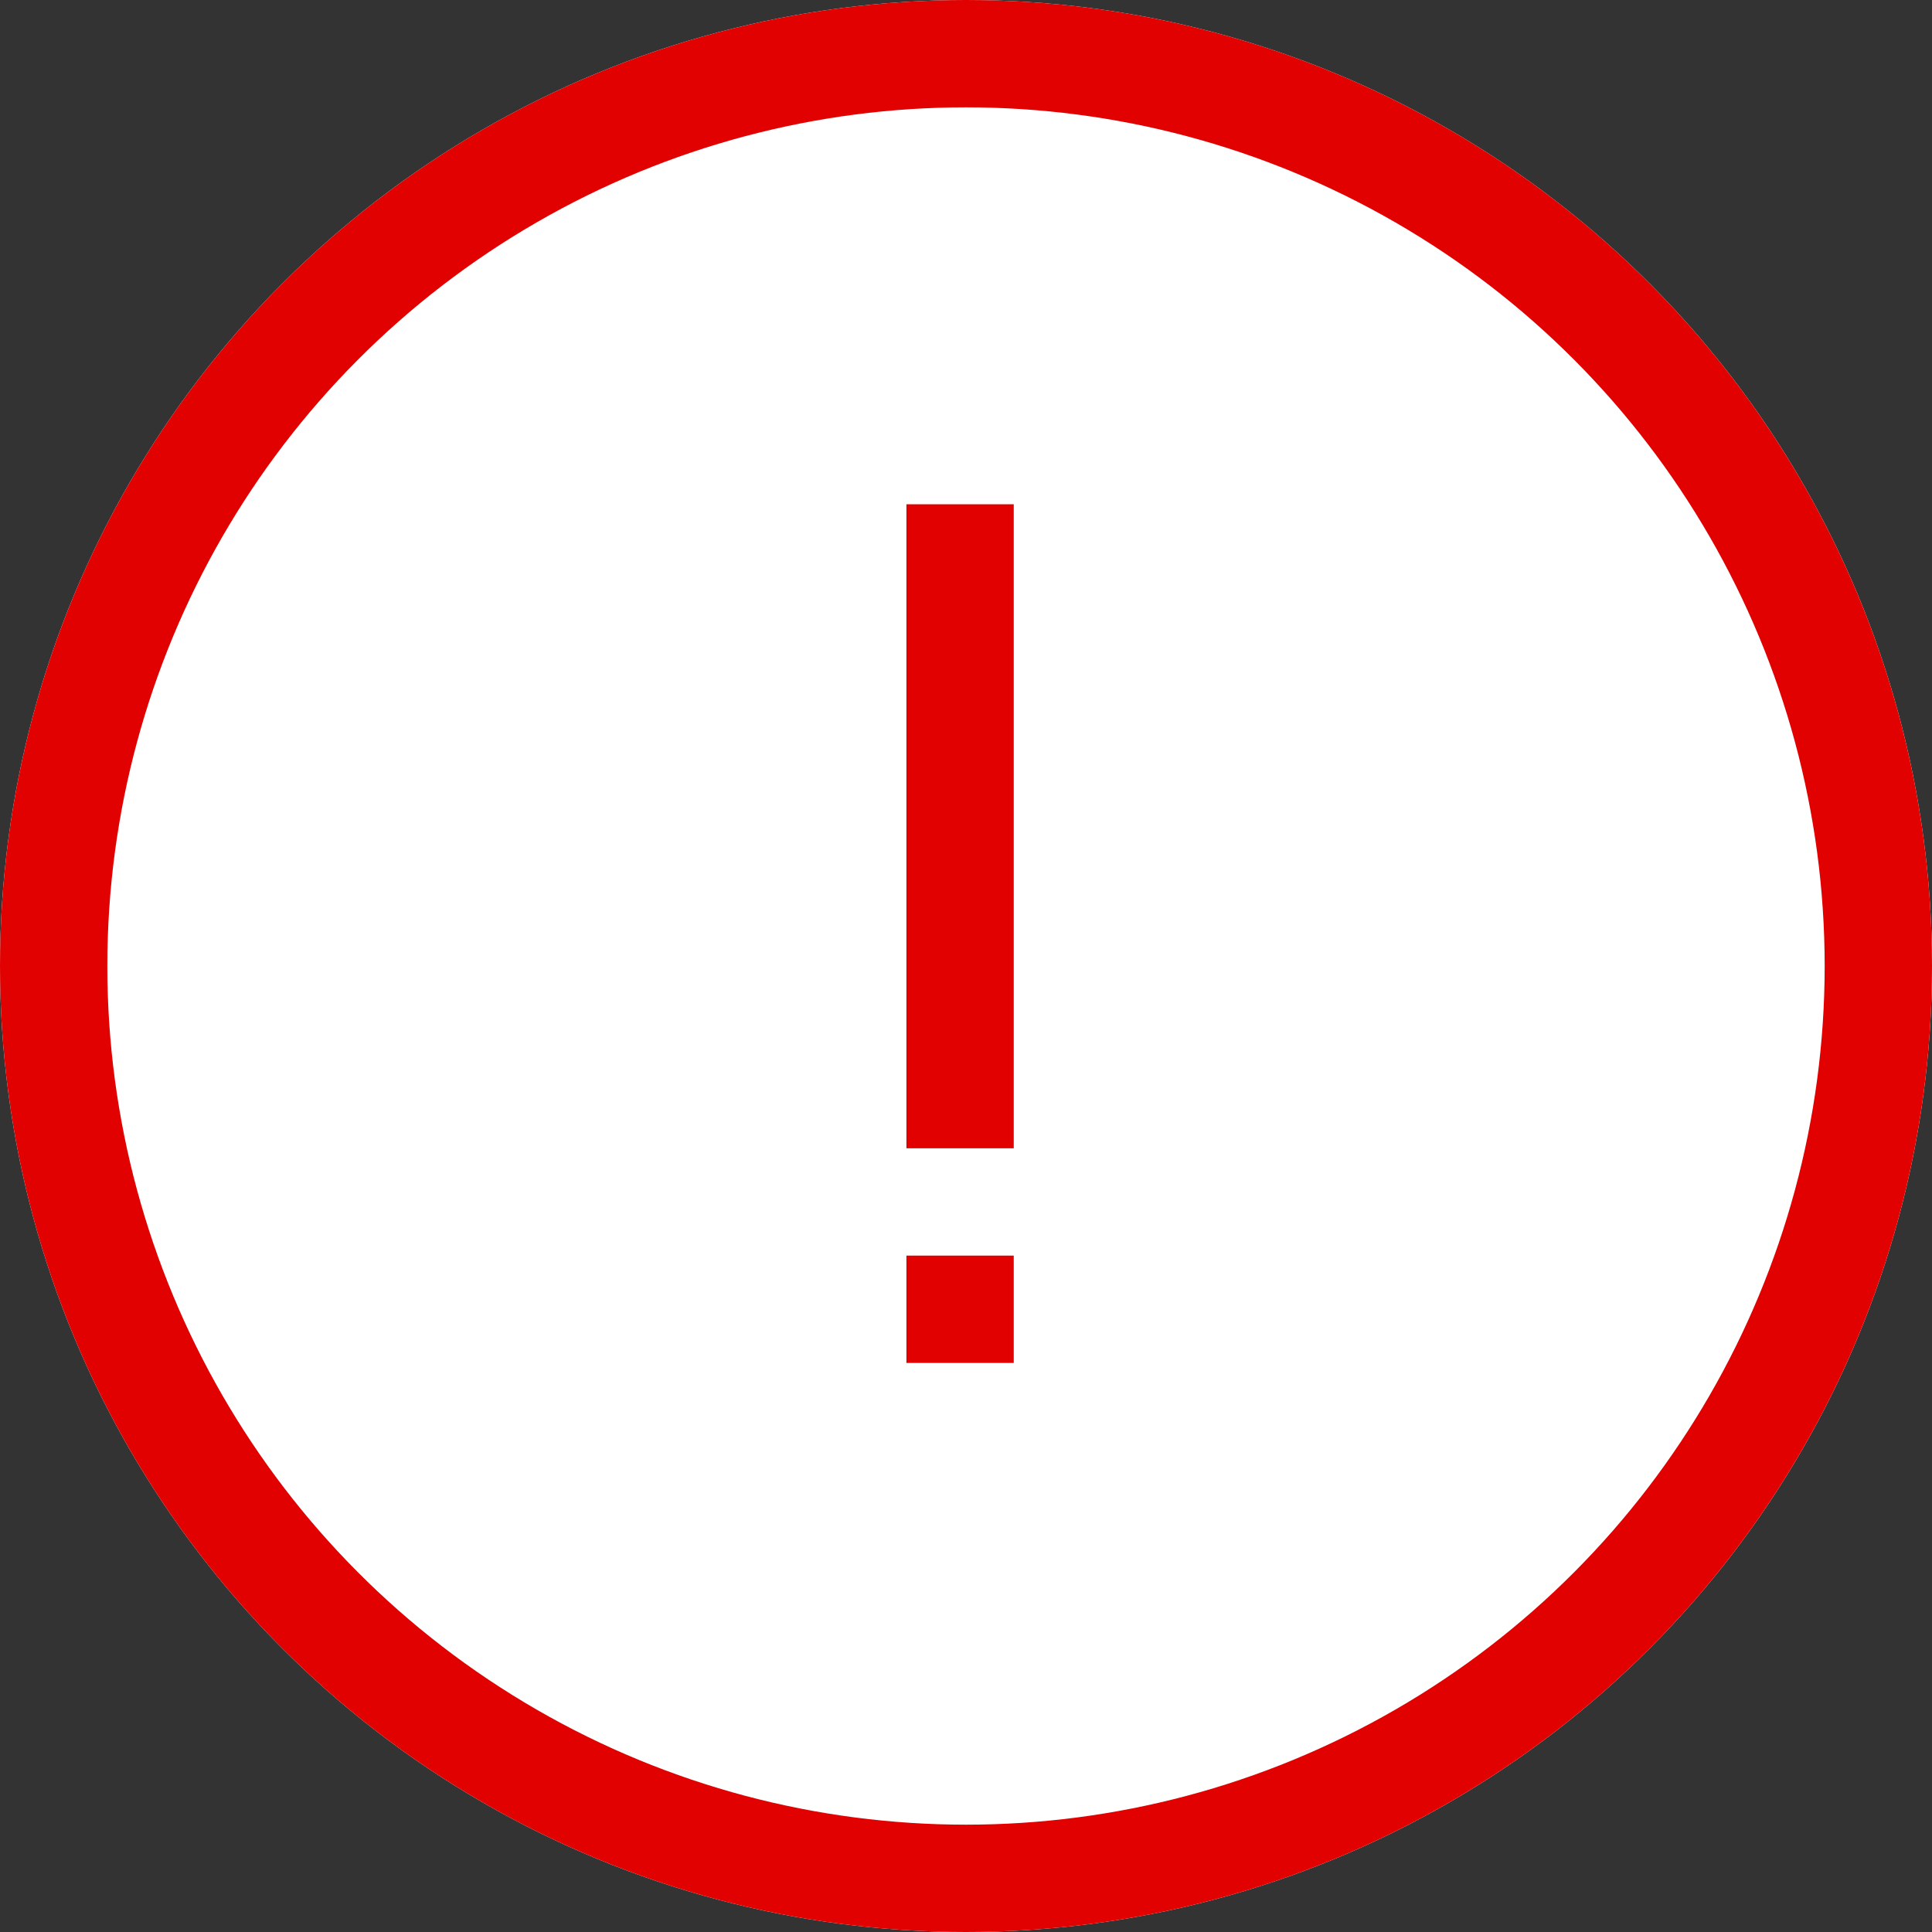 <svg xmlns="http://www.w3.org/2000/svg" width="72" height="72" viewBox="0 0 72 72"><rect x="0" y="0" width="72" height="72" fill="#333333" stroke="none"/><defs><style>.a{fill:#fff;stroke:#e10101;stroke-width:4px;}.b{stroke:none;}.c{fill:none;}</style></defs><g transform="translate(-485 -350)"><g class="a" transform="translate(485 350)"><circle class="b" cx="36" cy="36" r="36"/><circle class="c" cx="36" cy="36" r="34"/></g><path class="a" d="M2561.753,566.6v-24" transform="translate(-2040.974 -173.807)"/><path class="a" d="M2561.753,546.6v-4" transform="translate(-2040.974 -145.807)"/></g></svg>